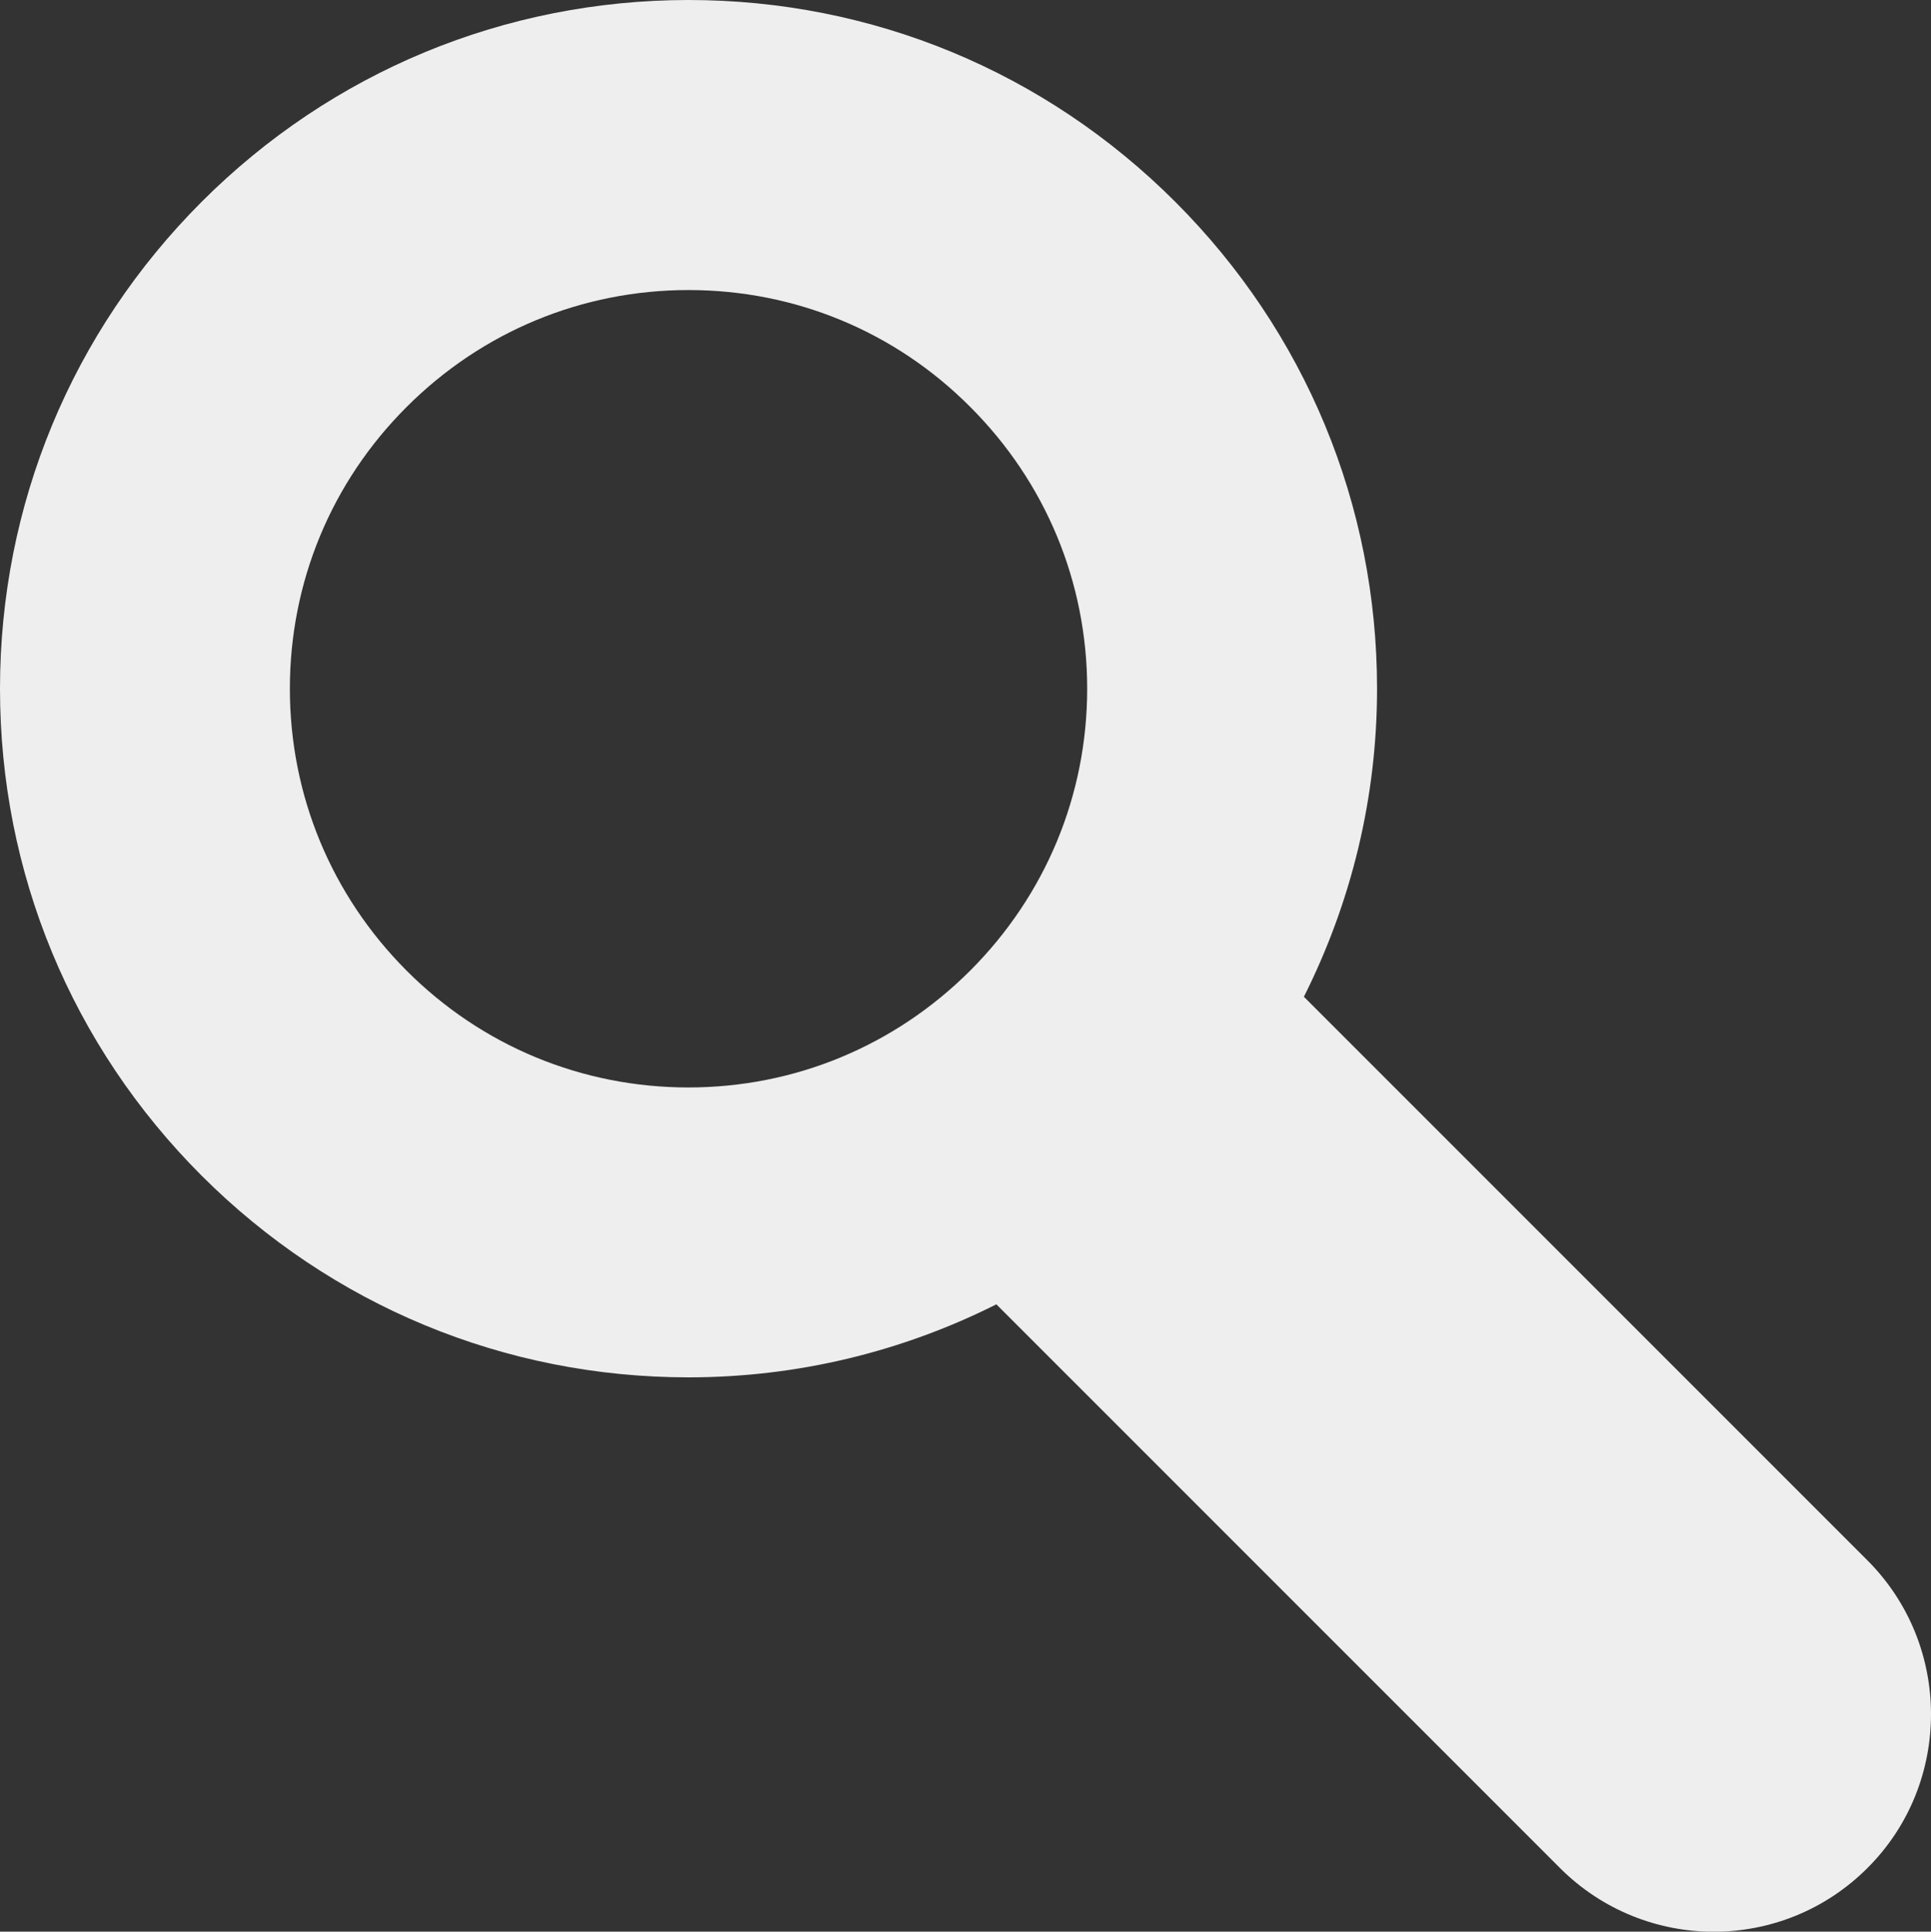 <?xml version="1.0" encoding="utf-8"?>
<!-- Generator: Adobe Illustrator 16.0.4, SVG Export Plug-In . SVG Version: 6.00 Build 0)  -->
<!DOCTYPE svg PUBLIC "-//W3C//DTD SVG 1.1//EN" "http://www.w3.org/Graphics/SVG/1.1/DTD/svg11.dtd">
<svg version="1.1" id="Calque_1" xmlns="http://www.w3.org/2000/svg" xmlns:xlink="http://www.w3.org/1999/xlink" x="0px" y="0px"
	 width="13.33px" height="13.333px" viewBox="7.603 6.706 13.33 13.333" enable-background="new 7.603 6.706 13.33 13.333"
	 xml:space="preserve">
<rect x="7.603" y="6.706" width="13.33" height="13.333" fill="#333333" stroke="none"/>
<g id="Your_Icon">
	<g>
		<path fill="#EEEEEE" d="M8.995,8.099c-0.897,0.898-1.392,2.092-1.392,3.361c0,1.27,0.494,2.463,1.392,3.361
			c0.897,0.896,2.091,1.392,3.361,1.392c0.751,0,1.474-0.177,2.125-0.504l3.891,3.891c0.587,0.586,1.536,0.586,2.122,0
			c0.294-0.293,0.439-0.678,0.439-1.062c0-0.384-0.146-0.769-0.439-1.062l-3.89-3.89c0.328-0.653,0.505-1.375,0.505-2.126
			c0-1.27-0.495-2.463-1.393-3.361s-2.091-1.393-3.361-1.393C11.086,6.707,9.892,7.202,8.995,8.099z M15.108,11.46
			c0,0.734-0.287,1.425-0.808,1.946c-0.52,0.519-1.21,0.806-1.945,0.806c-0.734,0-1.426-0.286-1.945-0.806
			c-0.52-0.521-0.806-1.212-0.806-1.946c0-0.735,0.286-1.426,0.806-1.945c0.52-0.52,1.211-0.807,1.946-0.807
			s1.426,0.286,1.944,0.806C14.821,10.034,15.108,10.725,15.108,11.46z"/>
	</g>
</g>
</svg>
